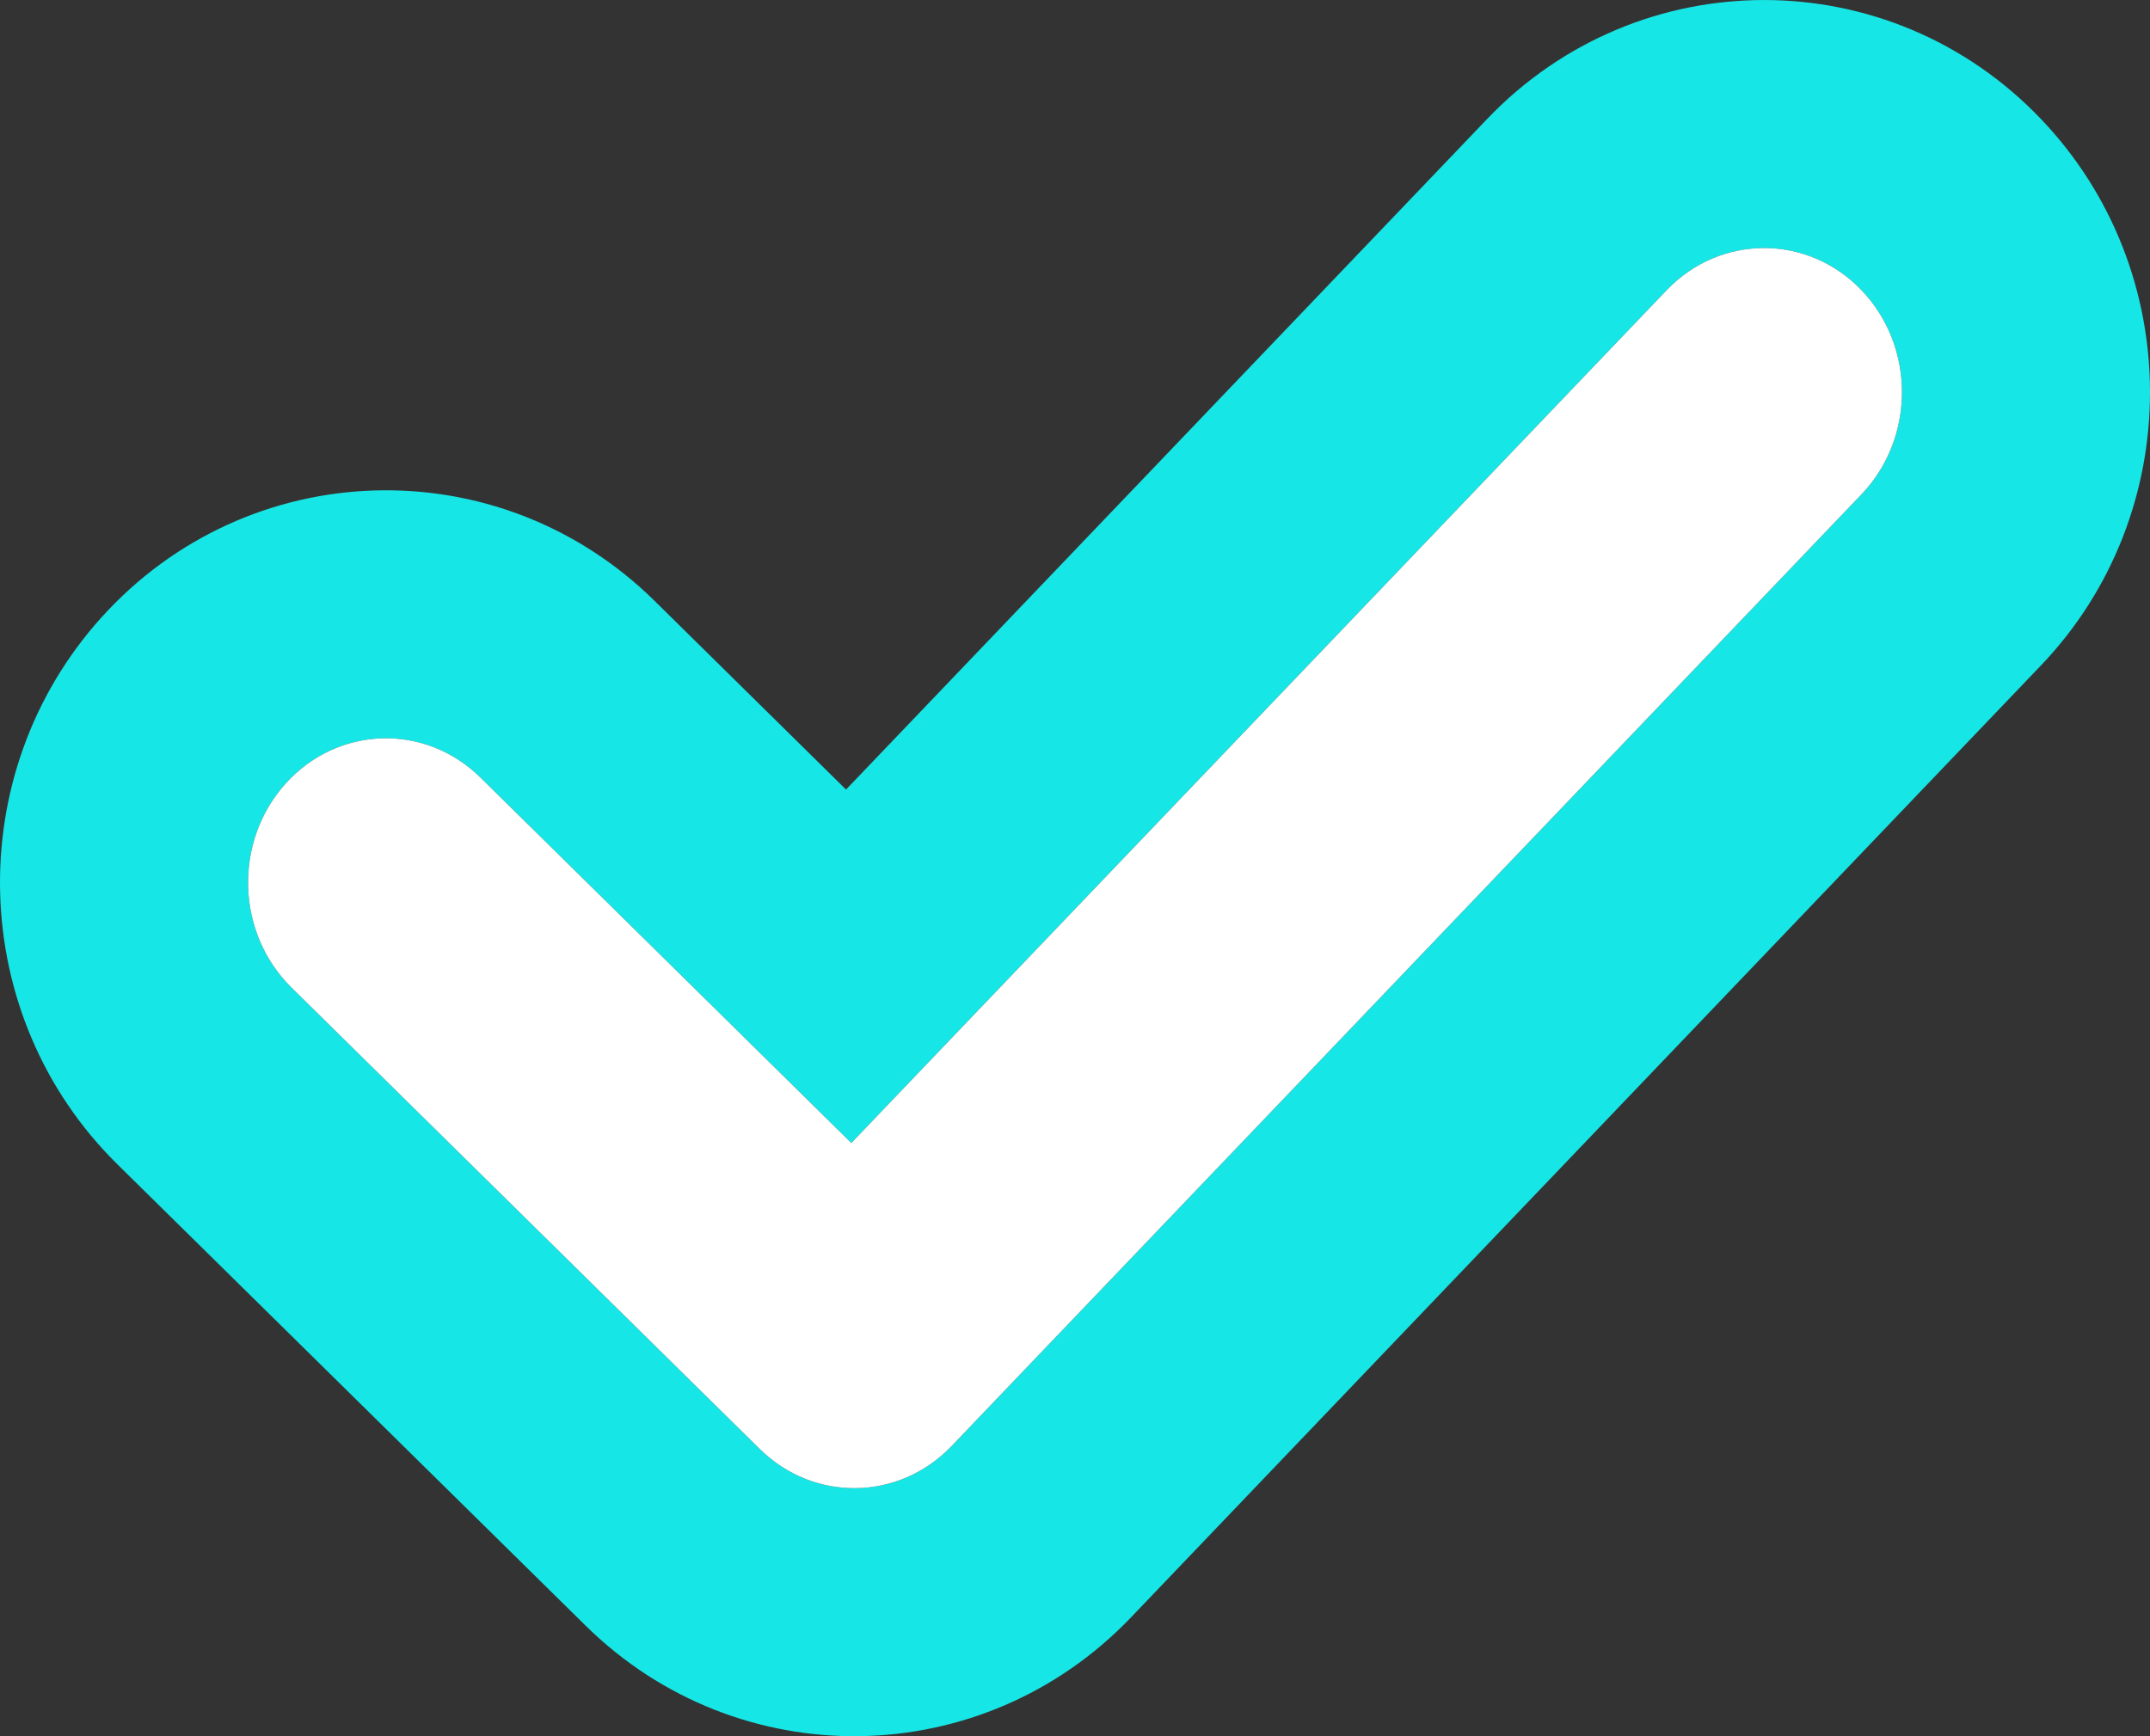 <?xml version="1.0" encoding="UTF-8"?>
<svg width="26px" height="21px" viewBox="0 0 26 21" version="1.1" xmlns="http://www.w3.org/2000/svg" xmlns:xlink="http://www.w3.org/1999/xlink">
    <rect x="0" y="0" width="26" height="21" fill="#333333" stroke="none"/>
    <!-- Generator: Sketch 64 (93537) - https://sketch.com -->
    <title>Group 13</title>
    <desc>Created with Sketch.</desc>
    <g id="09-Logs-&amp;-Chats" stroke="none" stroke-width="1" fill="none" fill-rule="evenodd">
        <g id="Group-13" transform="translate(0, -0)" fill-rule="nonzero">
            <path d="M17.985,1.438 L10.231,9.55 L7.916,7.268 C6.026,5.406 2.998,5.501 1.224,7.471 C-0.479,9.363 -0.396,12.293 1.418,14.081 L7.081,19.662 C8.931,21.485 11.884,21.439 13.678,19.562 L24.68,8.05 C26.44,6.21 26.44,3.279 24.68,1.438 C22.848,-0.479 19.818,-0.479 17.985,1.438 Z M22.512,3.511 C23.163,4.192 23.163,5.296 22.512,5.978 L11.509,17.489 C10.872,18.156 9.843,18.172 9.187,17.525 L3.524,11.944 C2.854,11.283 2.822,10.18 3.454,9.478 C4.085,8.777 5.14,8.744 5.81,9.405 L10.295,13.825 L20.154,3.511 C20.805,2.83 21.861,2.83 22.512,3.511 Z" id="Path" fill="#17E6E6"></path>
            <path d="M22.512,3.511 C23.163,4.192 23.163,5.296 22.512,5.978 L11.509,17.489 C10.872,18.156 9.843,18.172 9.187,17.525 L3.524,11.944 C2.854,11.283 2.822,10.18 3.454,9.478 C4.085,8.777 5.14,8.744 5.81,9.405 L10.295,13.825 L20.154,3.511 C20.805,2.83 21.861,2.83 22.512,3.511 Z" id="Path" fill="#FFFFFF"></path>
        </g>
    </g>
</svg>